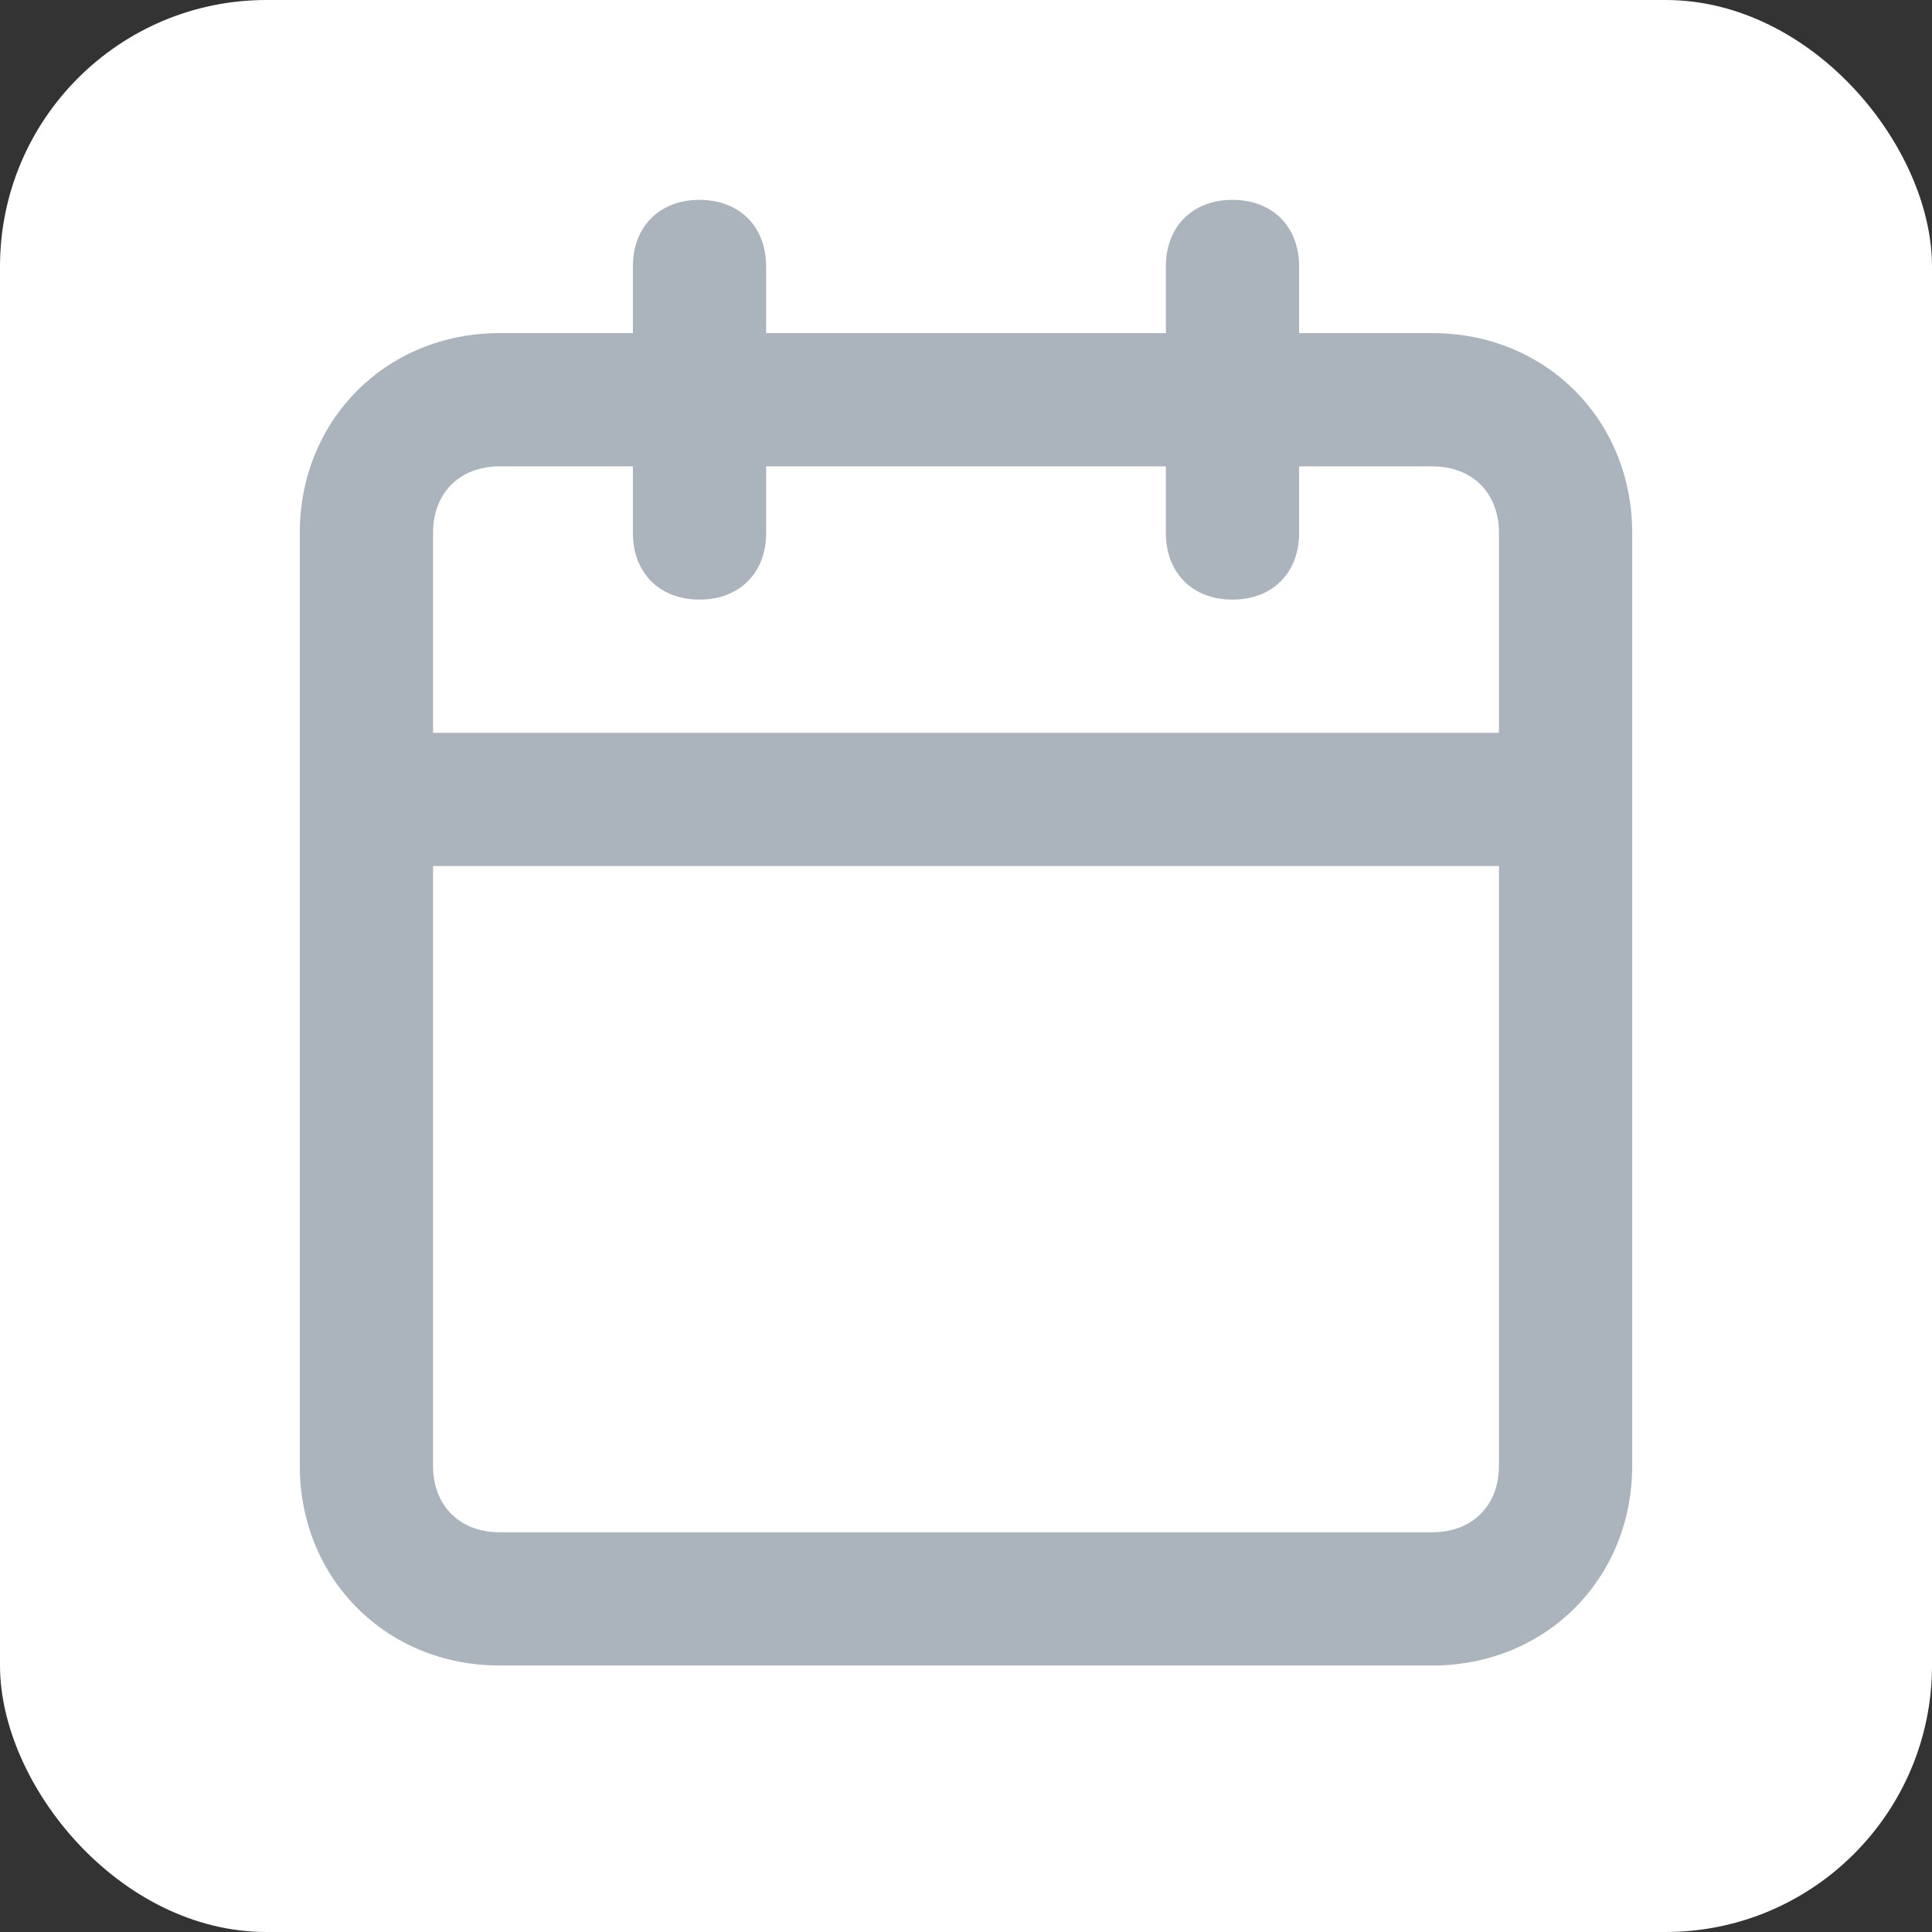 <?xml version="1.0" encoding="UTF-8"?>
<svg width="29px" height="29px" viewBox="0 0 29 29" version="1.1" xmlns="http://www.w3.org/2000/svg" xmlns:xlink="http://www.w3.org/1999/xlink">
    <rect x="0" y="0" width="29" height="29" fill="#333333" stroke="none"/>
    <!-- Generator: Sketch 47.1 (45422) - http://www.bohemiancoding.com/sketch -->
    <title>calendar</title>
    <desc>Created with Sketch.</desc>
    <defs></defs>
    <g id="Atomframer" stroke="none" stroke-width="1" fill="none" fill-rule="evenodd">
        <g id="Artboard" transform="translate(-49, -10)" fill-rule="nonzero">
            <g id="calendar" transform="translate(49, 10)">
                <rect id="Rectangle" fill="#FFFFFF" x="0" y="0" width="29" height="29" rx="4"></rect>
                <path d="M21.5,5 L19.5,5 L19.5,4 C19.5,3.4 19.1,3 18.5,3 C17.9,3 17.5,3.4 17.5,4 L17.5,5 L11.5,5 L11.5,4 C11.5,3.4 11.1,3 10.5,3 C9.9,3 9.5,3.4 9.5,4 L9.5,5 L7.5,5 C5.8,5 4.5,6.3 4.5,8 L4.5,22 C4.5,23.7 5.8,25 7.5,25 L21.5,25 C23.2,25 24.5,23.7 24.5,22 L24.5,8 C24.5,6.3 23.2,5 21.5,5 Z M7.5,7 L9.5,7 L9.5,8 C9.5,8.6 9.9,9 10.5,9 C11.1,9 11.5,8.6 11.5,8 L11.5,7 L17.5,7 L17.5,8 C17.5,8.6 17.9,9 18.5,9 C19.1,9 19.5,8.6 19.5,8 L19.5,7 L21.5,7 C22.1,7 22.5,7.4 22.5,8 L22.5,11 L6.5,11 L6.5,8 C6.5,7.4 6.9,7 7.5,7 Z M21.5,23 L7.5,23 C6.9,23 6.5,22.6 6.5,22 L6.5,13 L22.5,13 L22.5,22 C22.5,22.6 22.1,23 21.5,23 Z" id="Shape" fill="#ABB4BD"></path>
            </g>
        </g>
    </g>
</svg>